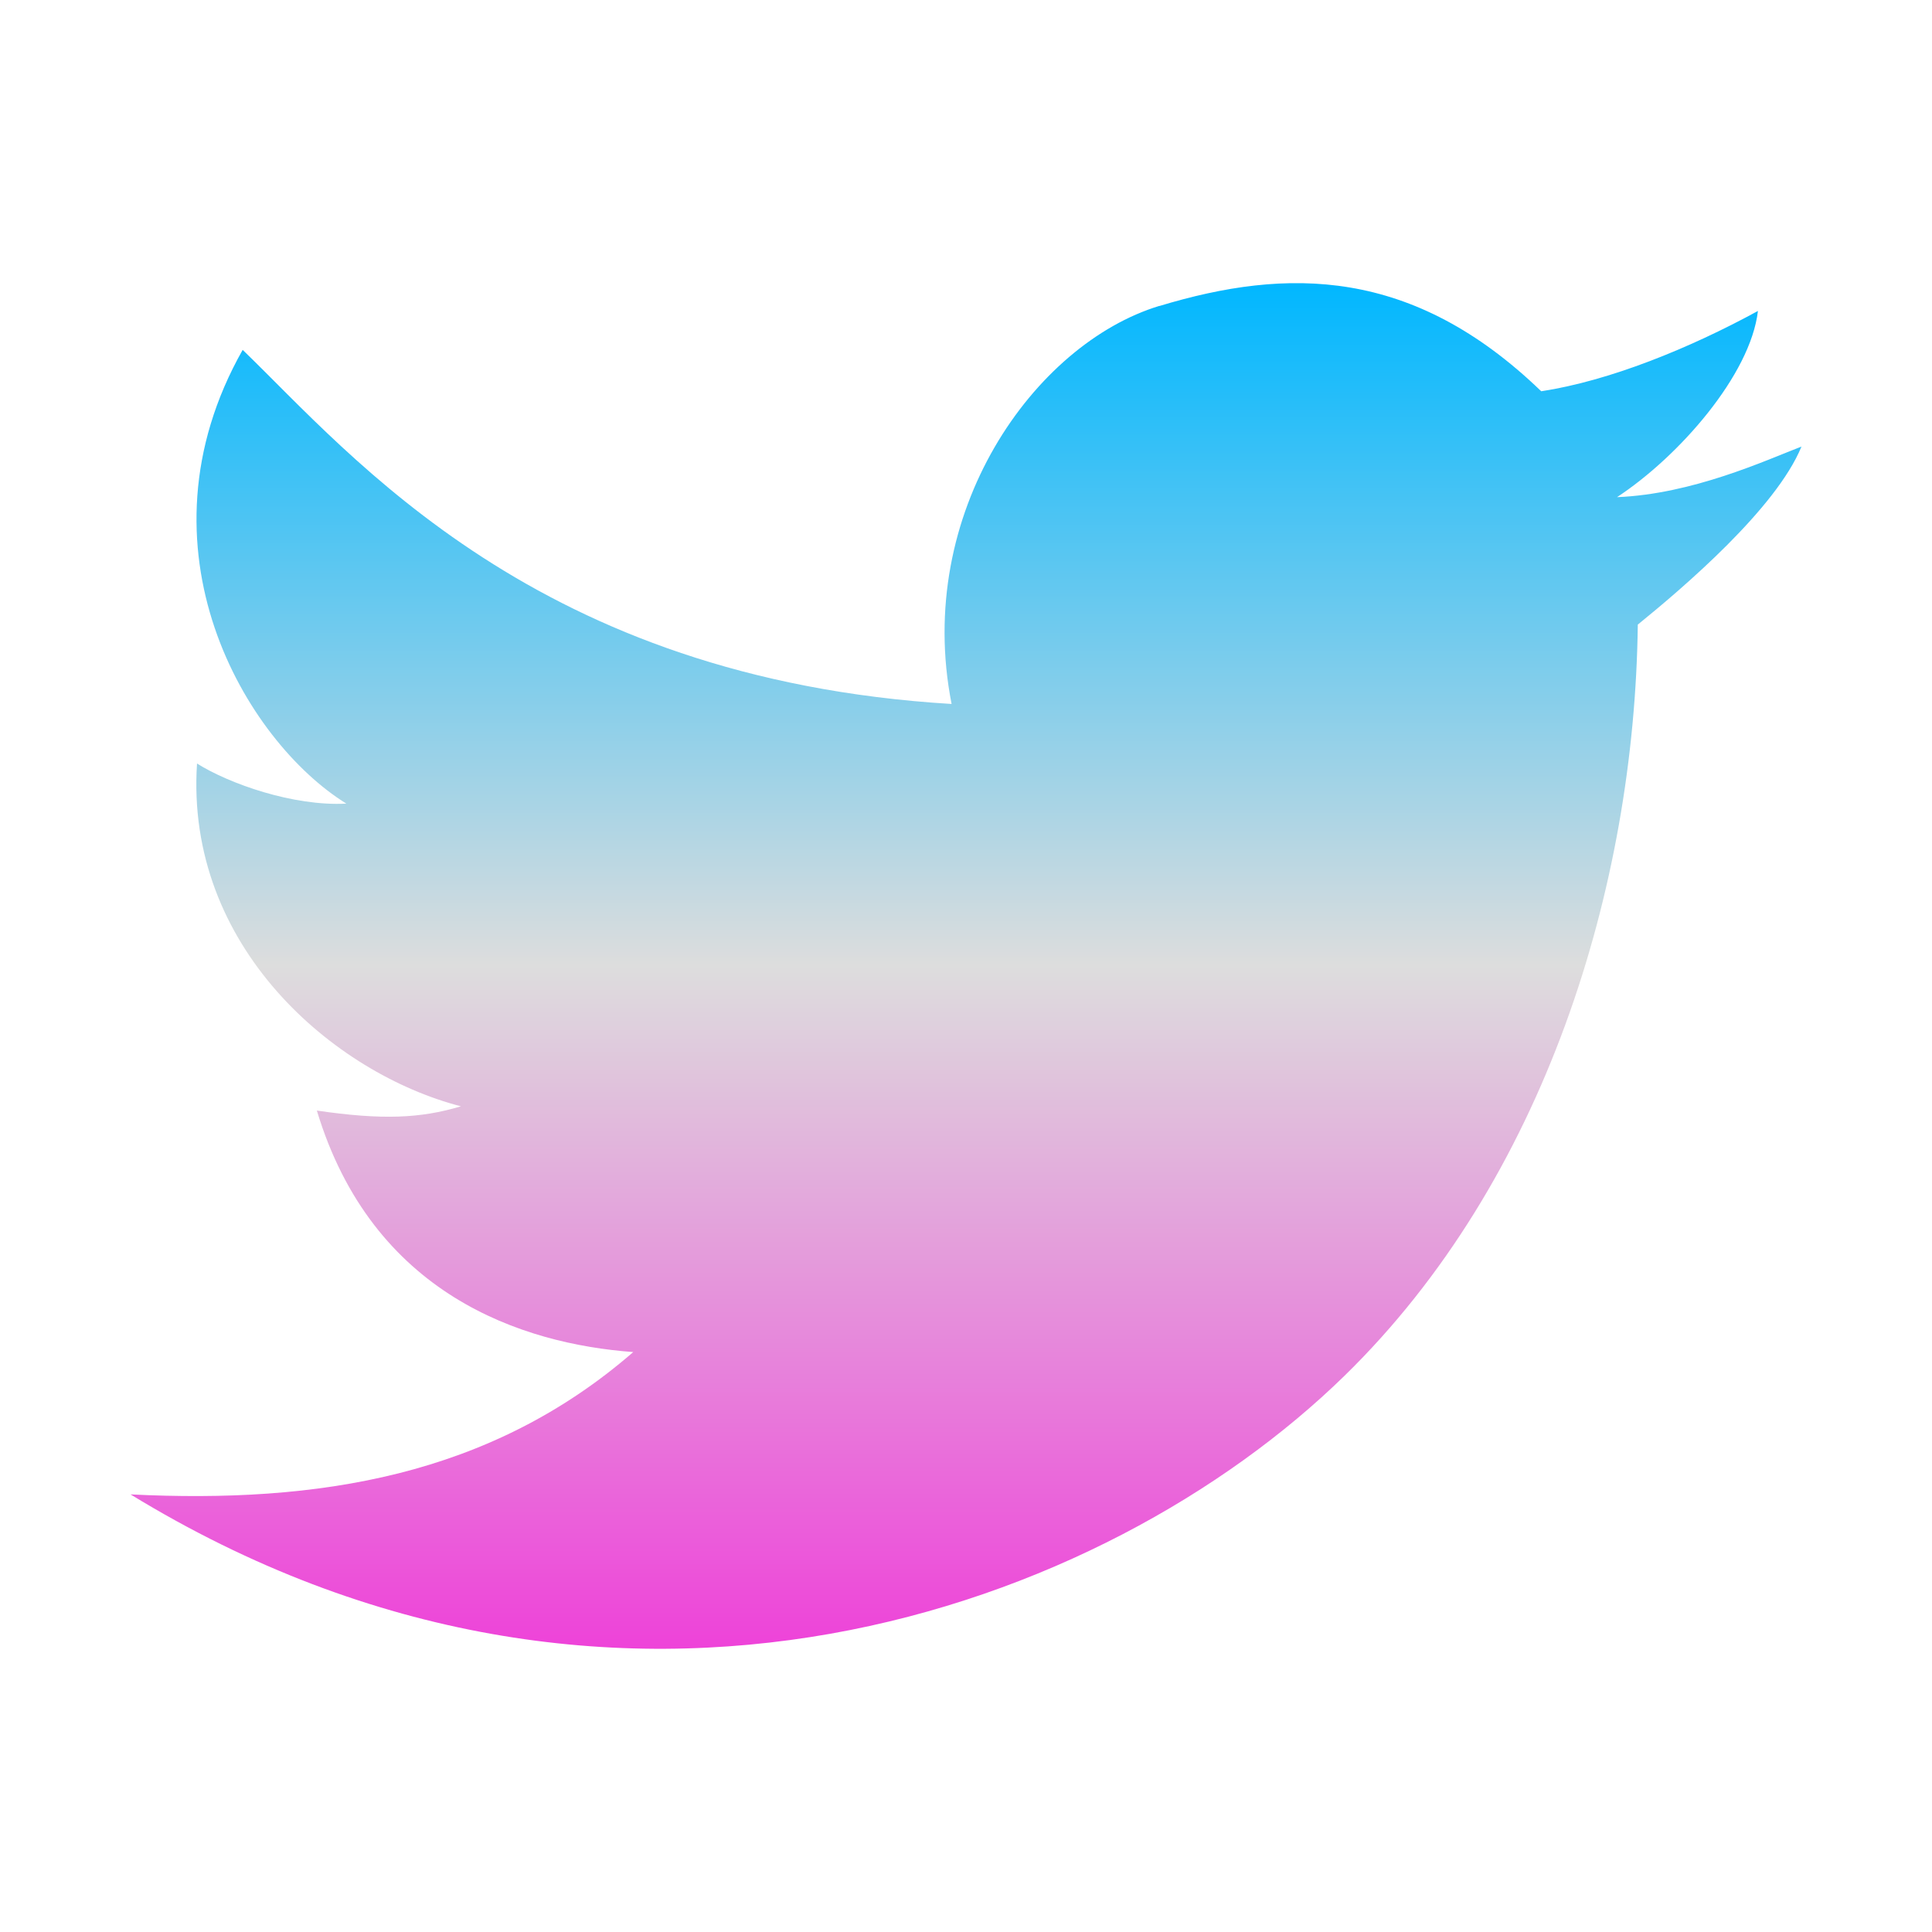 <svg xmlns="http://www.w3.org/2000/svg" xmlns:xlink="http://www.w3.org/1999/xlink" width="64px" height="64px" viewBox="0 0 64 64" version="1.1">
<defs>
<linearGradient id="linear0" gradientUnits="userSpaceOnUse" x1="0" y1="0" x2="0" y2="1" gradientTransform="matrix(55.351,0,0,45.243,4.324,9.378)">
<stop offset="0" style="stop-color:#00b7ff;stop-opacity:1;"/>
<stop offset="0.5" style="stop-color:#dddddd;stop-opacity:1;"/>
<stop offset="1" style="stop-color:#ee42d9;stop-opacity:1;"/>
</linearGradient>
</defs>
<g id="surface1">
<path style=" stroke:none;fill-rule:nonzero;fill:url(#linear0);" d="M 38.406 10.133 C 34.262 11.391 30.273 16.988 31.523 23.32 C 17.77 22.488 11.691 15.121 8.039 11.59 C 4.32 18.164 8.137 24.555 11.473 26.621 C 9.711 26.715 7.582 25.957 6.527 25.293 C 6.125 31.355 11.062 35.562 15.27 36.648 C 13.922 37.051 12.66 37.105 10.496 36.789 C 12.336 42.887 17.289 44.516 20.977 44.789 C 16.23 48.91 10.527 49.812 4.324 49.504 C 20.406 59.34 36.637 53.293 44.543 45.57 C 51.18 39.086 54.148 29.379 54.254 20.691 C 55.77 19.461 58.84 16.84 59.676 14.793 C 58.461 15.262 56.066 16.367 53.566 16.469 C 55.625 15.117 57.988 12.414 58.234 10.301 C 55.957 11.543 53.312 12.617 51.055 12.961 C 46.793 8.848 42.645 8.852 38.406 10.137 Z M 38.406 10.133 "/>
</g>
</svg>
